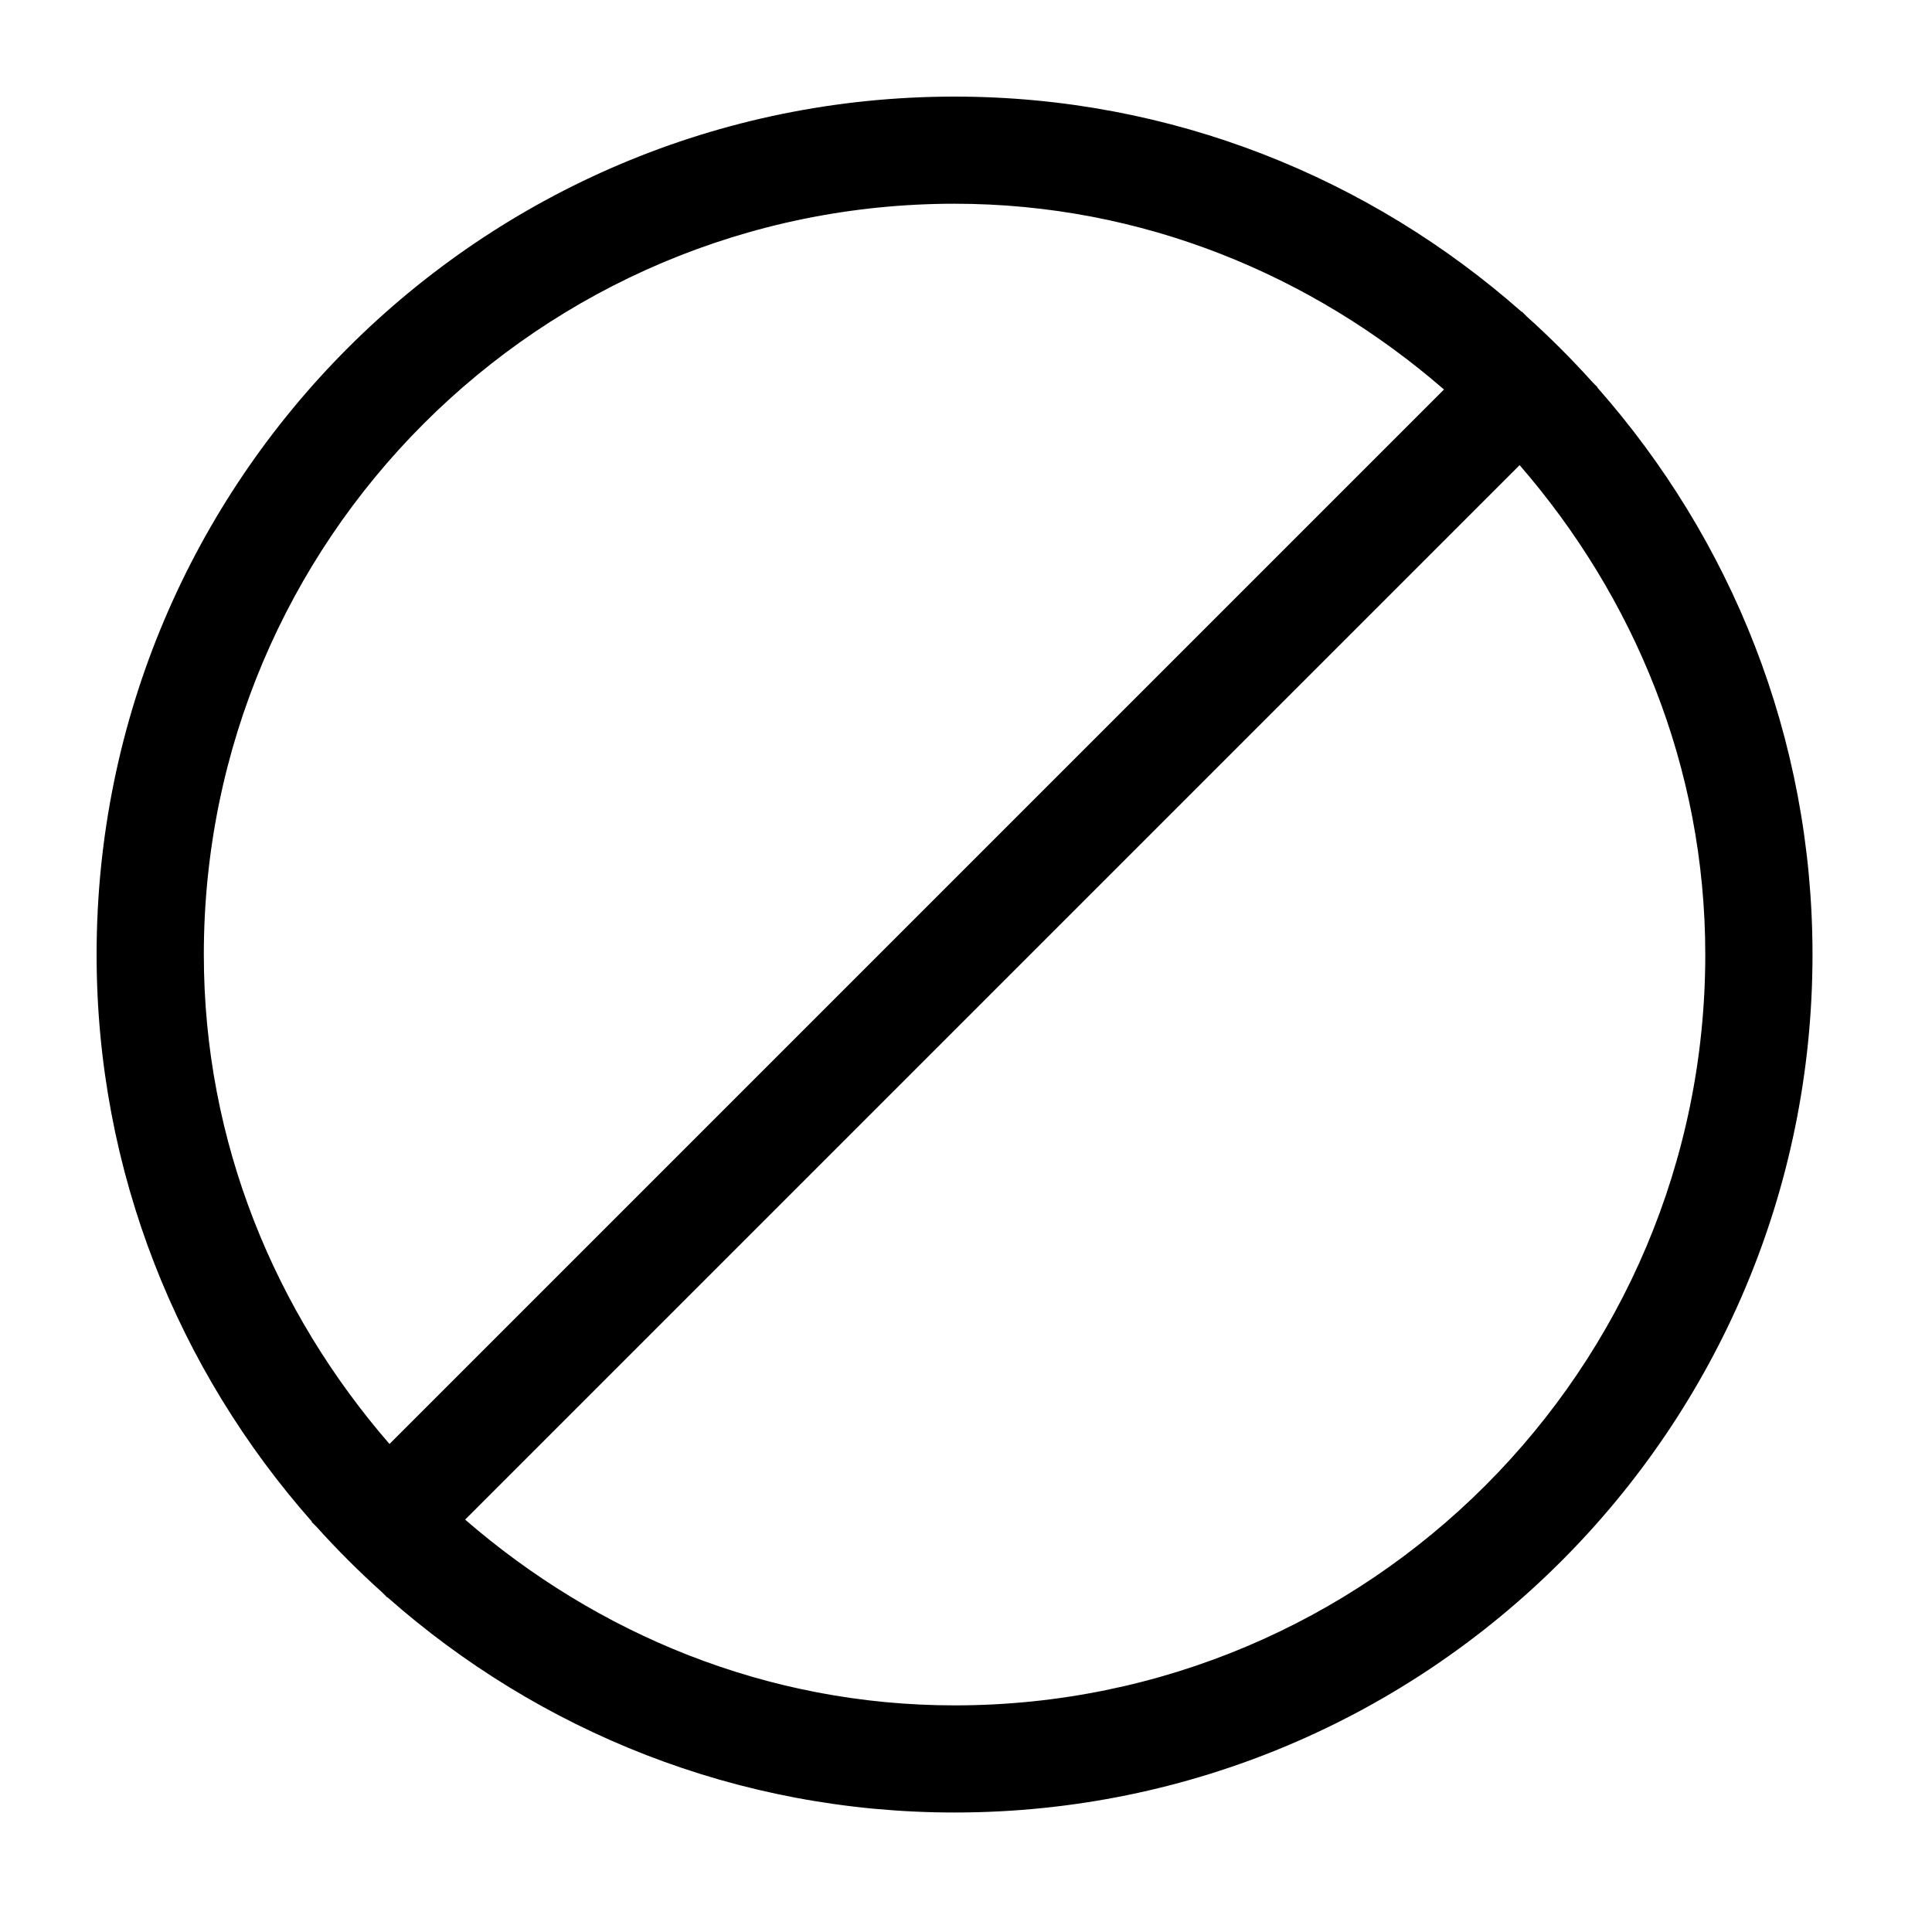 <?xml version="1.0" encoding="UTF-8"?>
<svg width="20px" height="20px" viewBox="0 0 20 20" version="1.1" xmlns="http://www.w3.org/2000/svg" xmlns:xlink="http://www.w3.org/1999/xlink">
    <!-- Generator: Sketch 52.3 (67297) - http://www.bohemiancoding.com/sketch -->
    <title>icon/block</title>
    <desc>Created with Sketch.</desc>
    <g id="icon/block" stroke="none" stroke-width="1" fill="none" fill-rule="evenodd">
        <path d="M16.535,4.011 C17.917,5.577 18.763,7.628 18.763,9.882 C18.763,14.787 14.787,18.763 9.882,18.763 C7.628,18.763 5.577,17.918 4.011,16.535 L4.009,16.537 L3.958,16.486 C3.72,16.272 3.493,16.046 3.279,15.808 L3.226,15.755 L3.229,15.752 C1.846,14.186 1,12.135 1,9.882 C1,4.976 4.977,1 9.882,1 C12.135,1 14.186,1.846 15.752,3.228 L15.755,3.226 L15.806,3.277 C16.045,3.492 16.272,3.719 16.487,3.958 L16.538,4.009 L16.535,4.011 L16.535,4.011 Z M9.882,17.654 C14.174,17.654 17.653,14.174 17.653,9.882 C17.653,7.936 16.913,6.178 15.731,4.815 L4.815,15.731 C6.179,16.913 7.936,17.654 9.882,17.654 L9.882,17.654 Z M9.882,2.109 C5.589,2.109 2.11,5.589 2.11,9.882 C2.11,11.828 2.85,13.585 4.032,14.948 L14.948,4.032 C13.585,2.85 11.828,2.109 9.882,2.109 L9.882,2.109 Z" id="Shape" fill="#000000"></path>
    </g>
</svg>